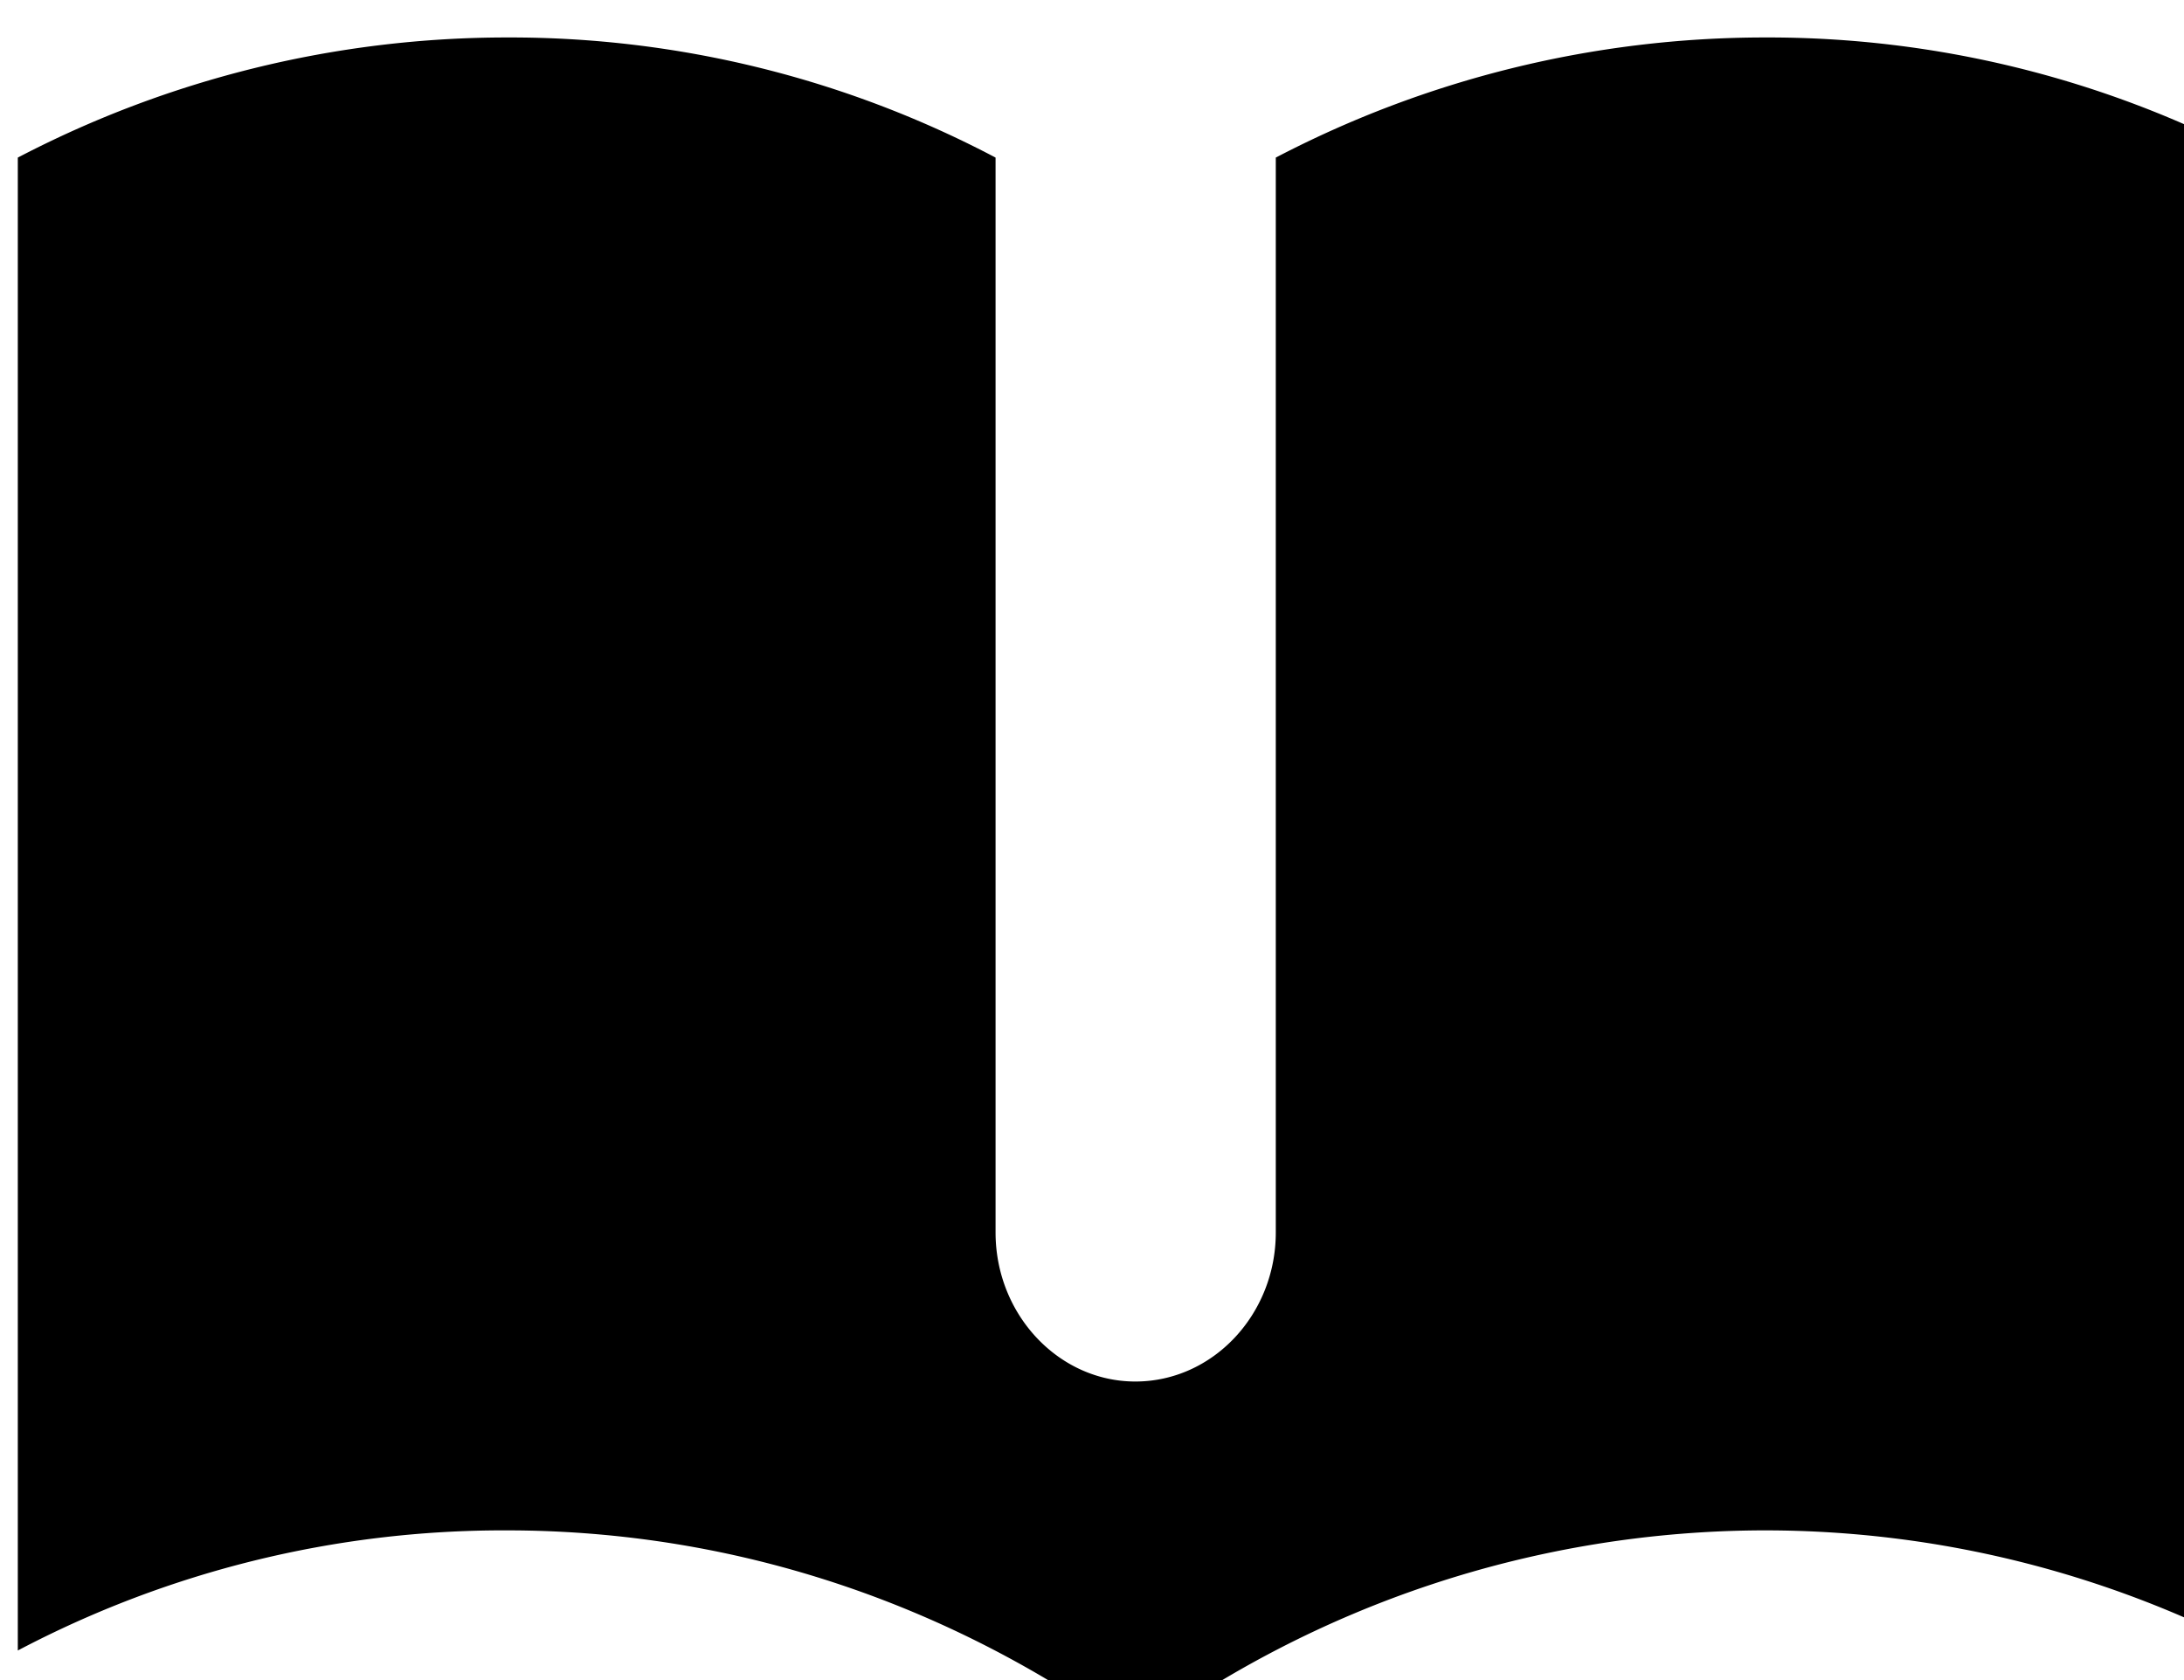 <svg xmlns="http://www.w3.org/2000/svg" width="13" height="10"><path d="M5.926.938A6.192 6.192 0 0 0 3.027.223h-.011a6.287 6.287 0 0 0-2.91.715v8.886a6.196 6.196 0 0 1 2.902-.715h.008c1.386 0 2.675.454 3.742 1.235a6.325 6.325 0 0 1 3.738-1.235h.008c1.043 0 2.035.258 2.91.715V.938a6.192 6.192 0 0 0-2.898-.715h-.012a6.287 6.287 0 0 0-2.91.715v6.398c0 .488-.375.887-.836.887-.457 0-.832-.399-.832-.887zm0 0" fill="rgb(0%,0%,0%)"/></svg>